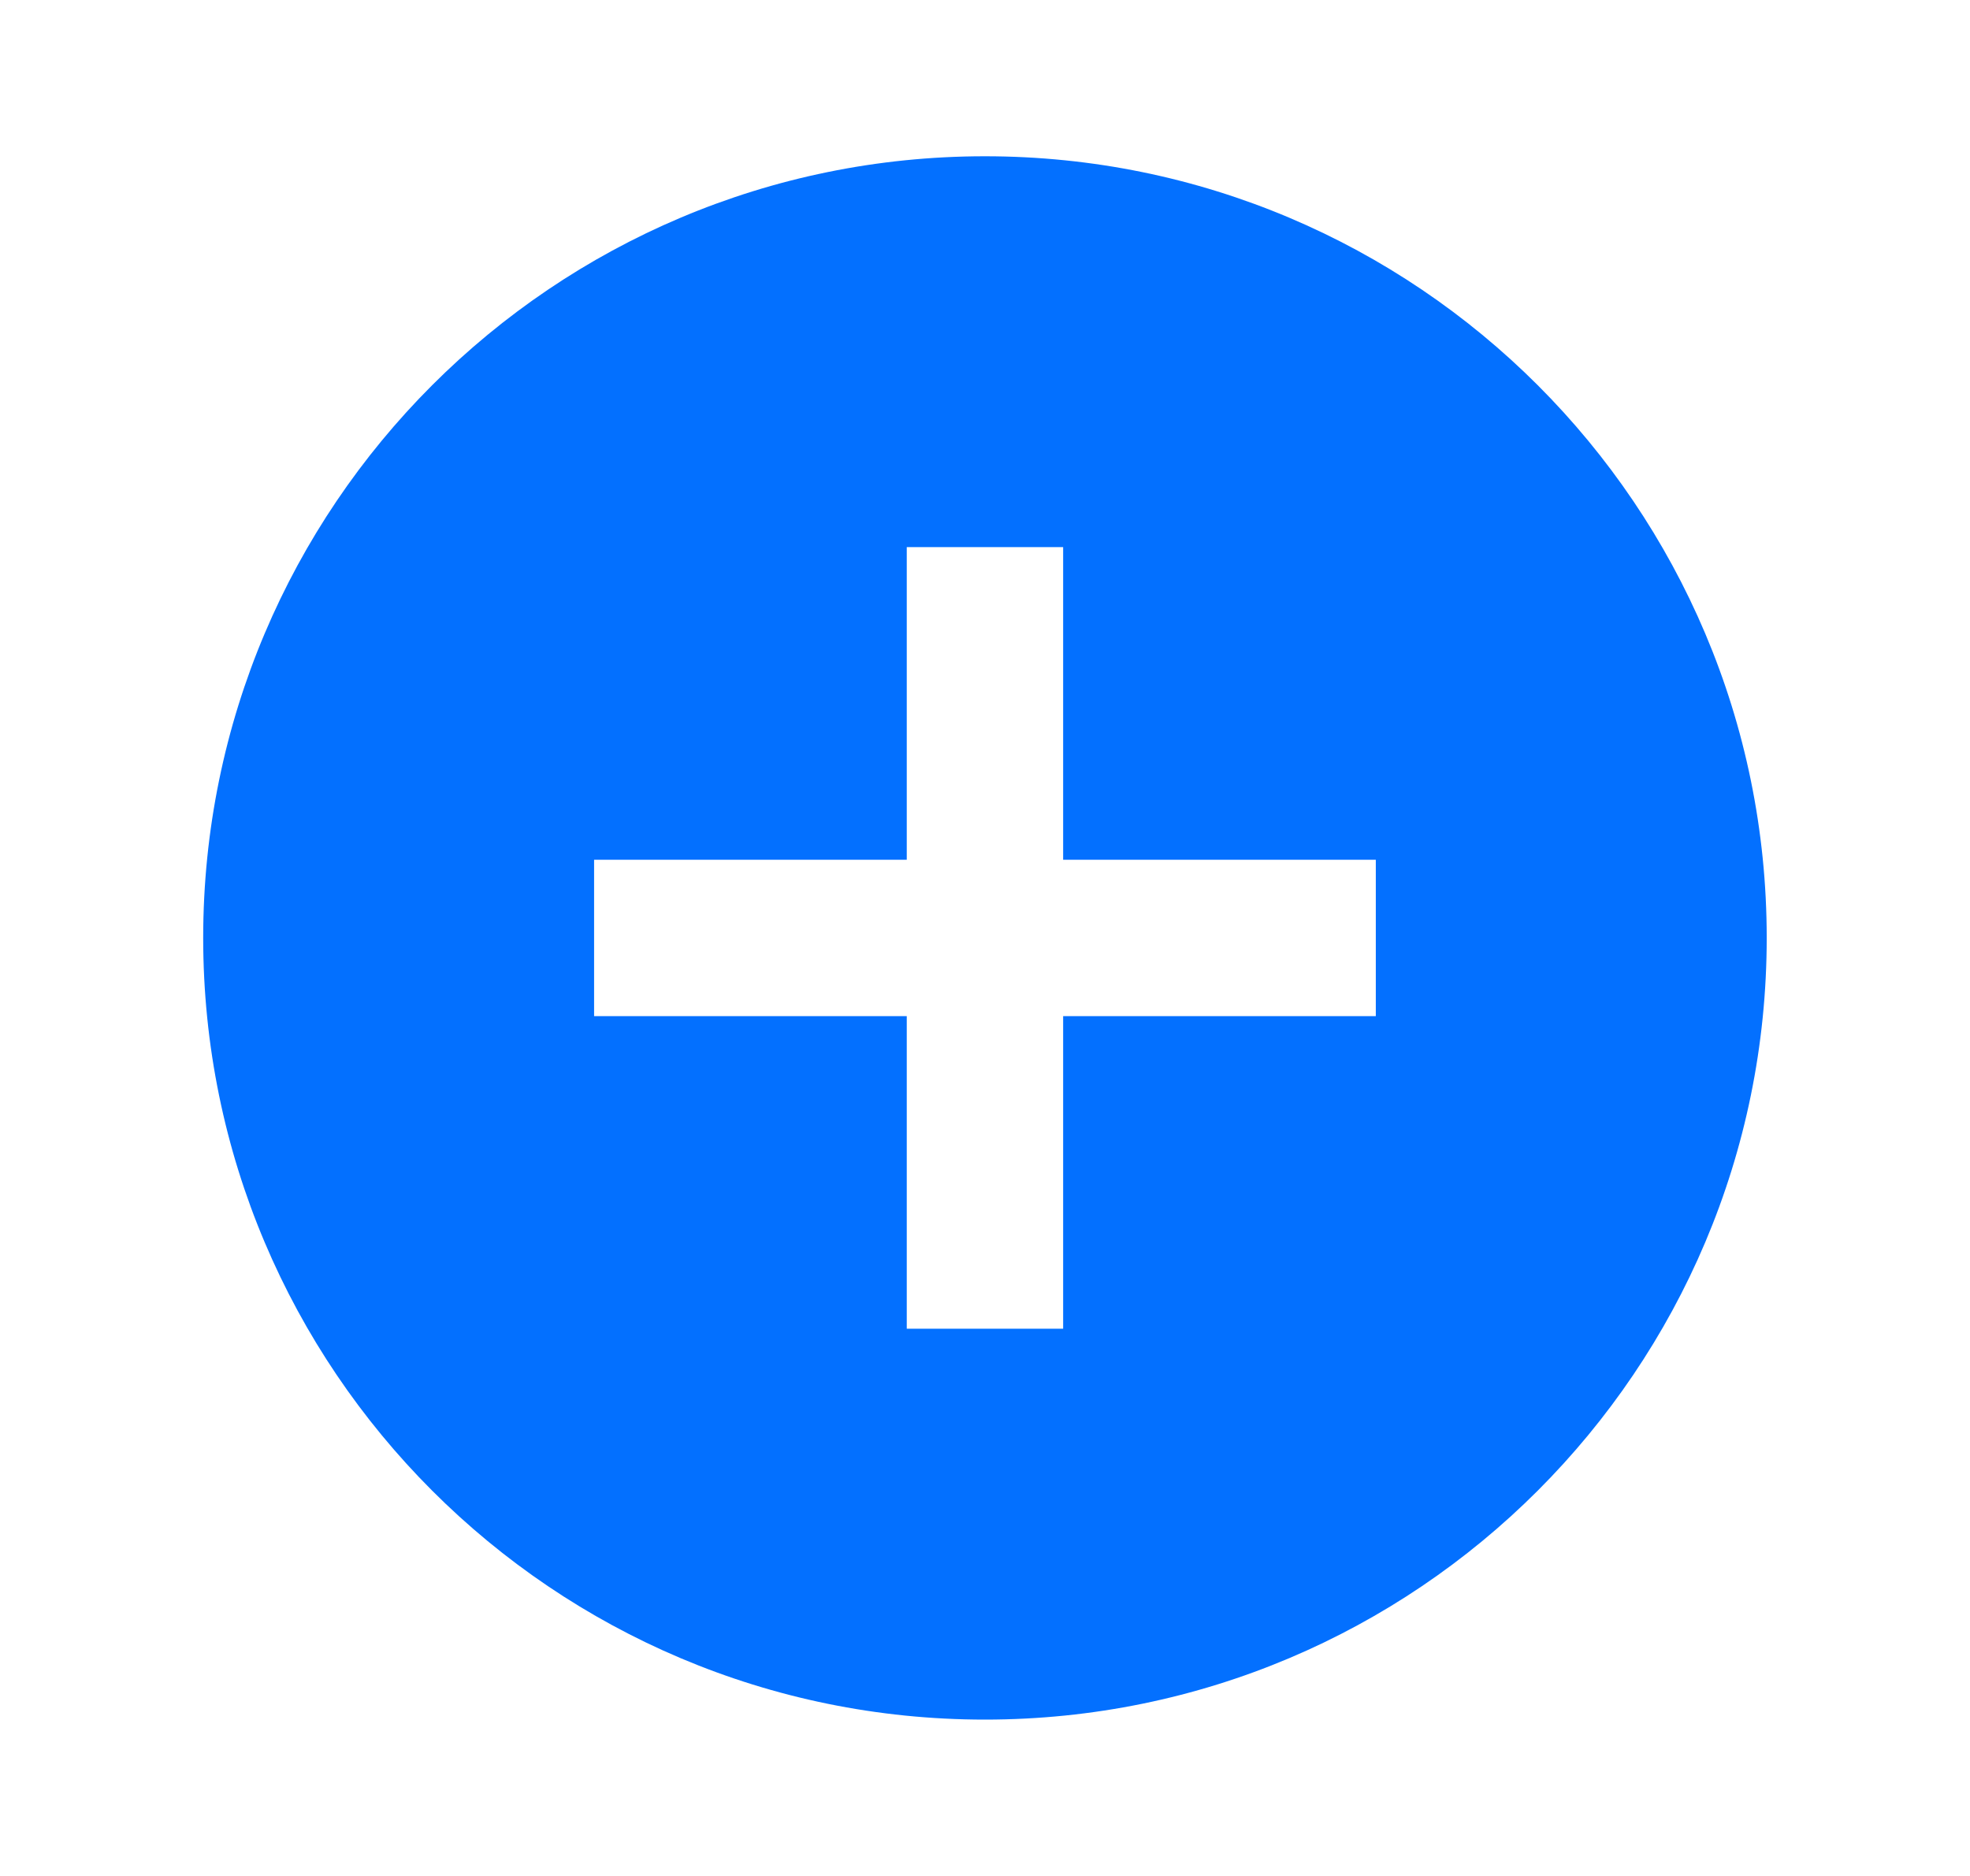 <svg width="21" height="20" viewBox="0 0 21 20" fill="none" xmlns="http://www.w3.org/2000/svg">
<path d="M10.499 1.666C5.897 1.666 2.166 5.397 2.166 9.999C2.166 14.602 5.897 18.333 10.499 18.333C15.102 18.333 18.833 14.602 18.833 9.999C18.833 5.397 15.102 1.666 10.499 1.666ZM14.666 10.833H11.333V14.166H9.666V10.833H6.333V9.166H9.666V5.833H11.333V9.166H14.666V10.833Z" fill="#0370FF"/>
</svg>
